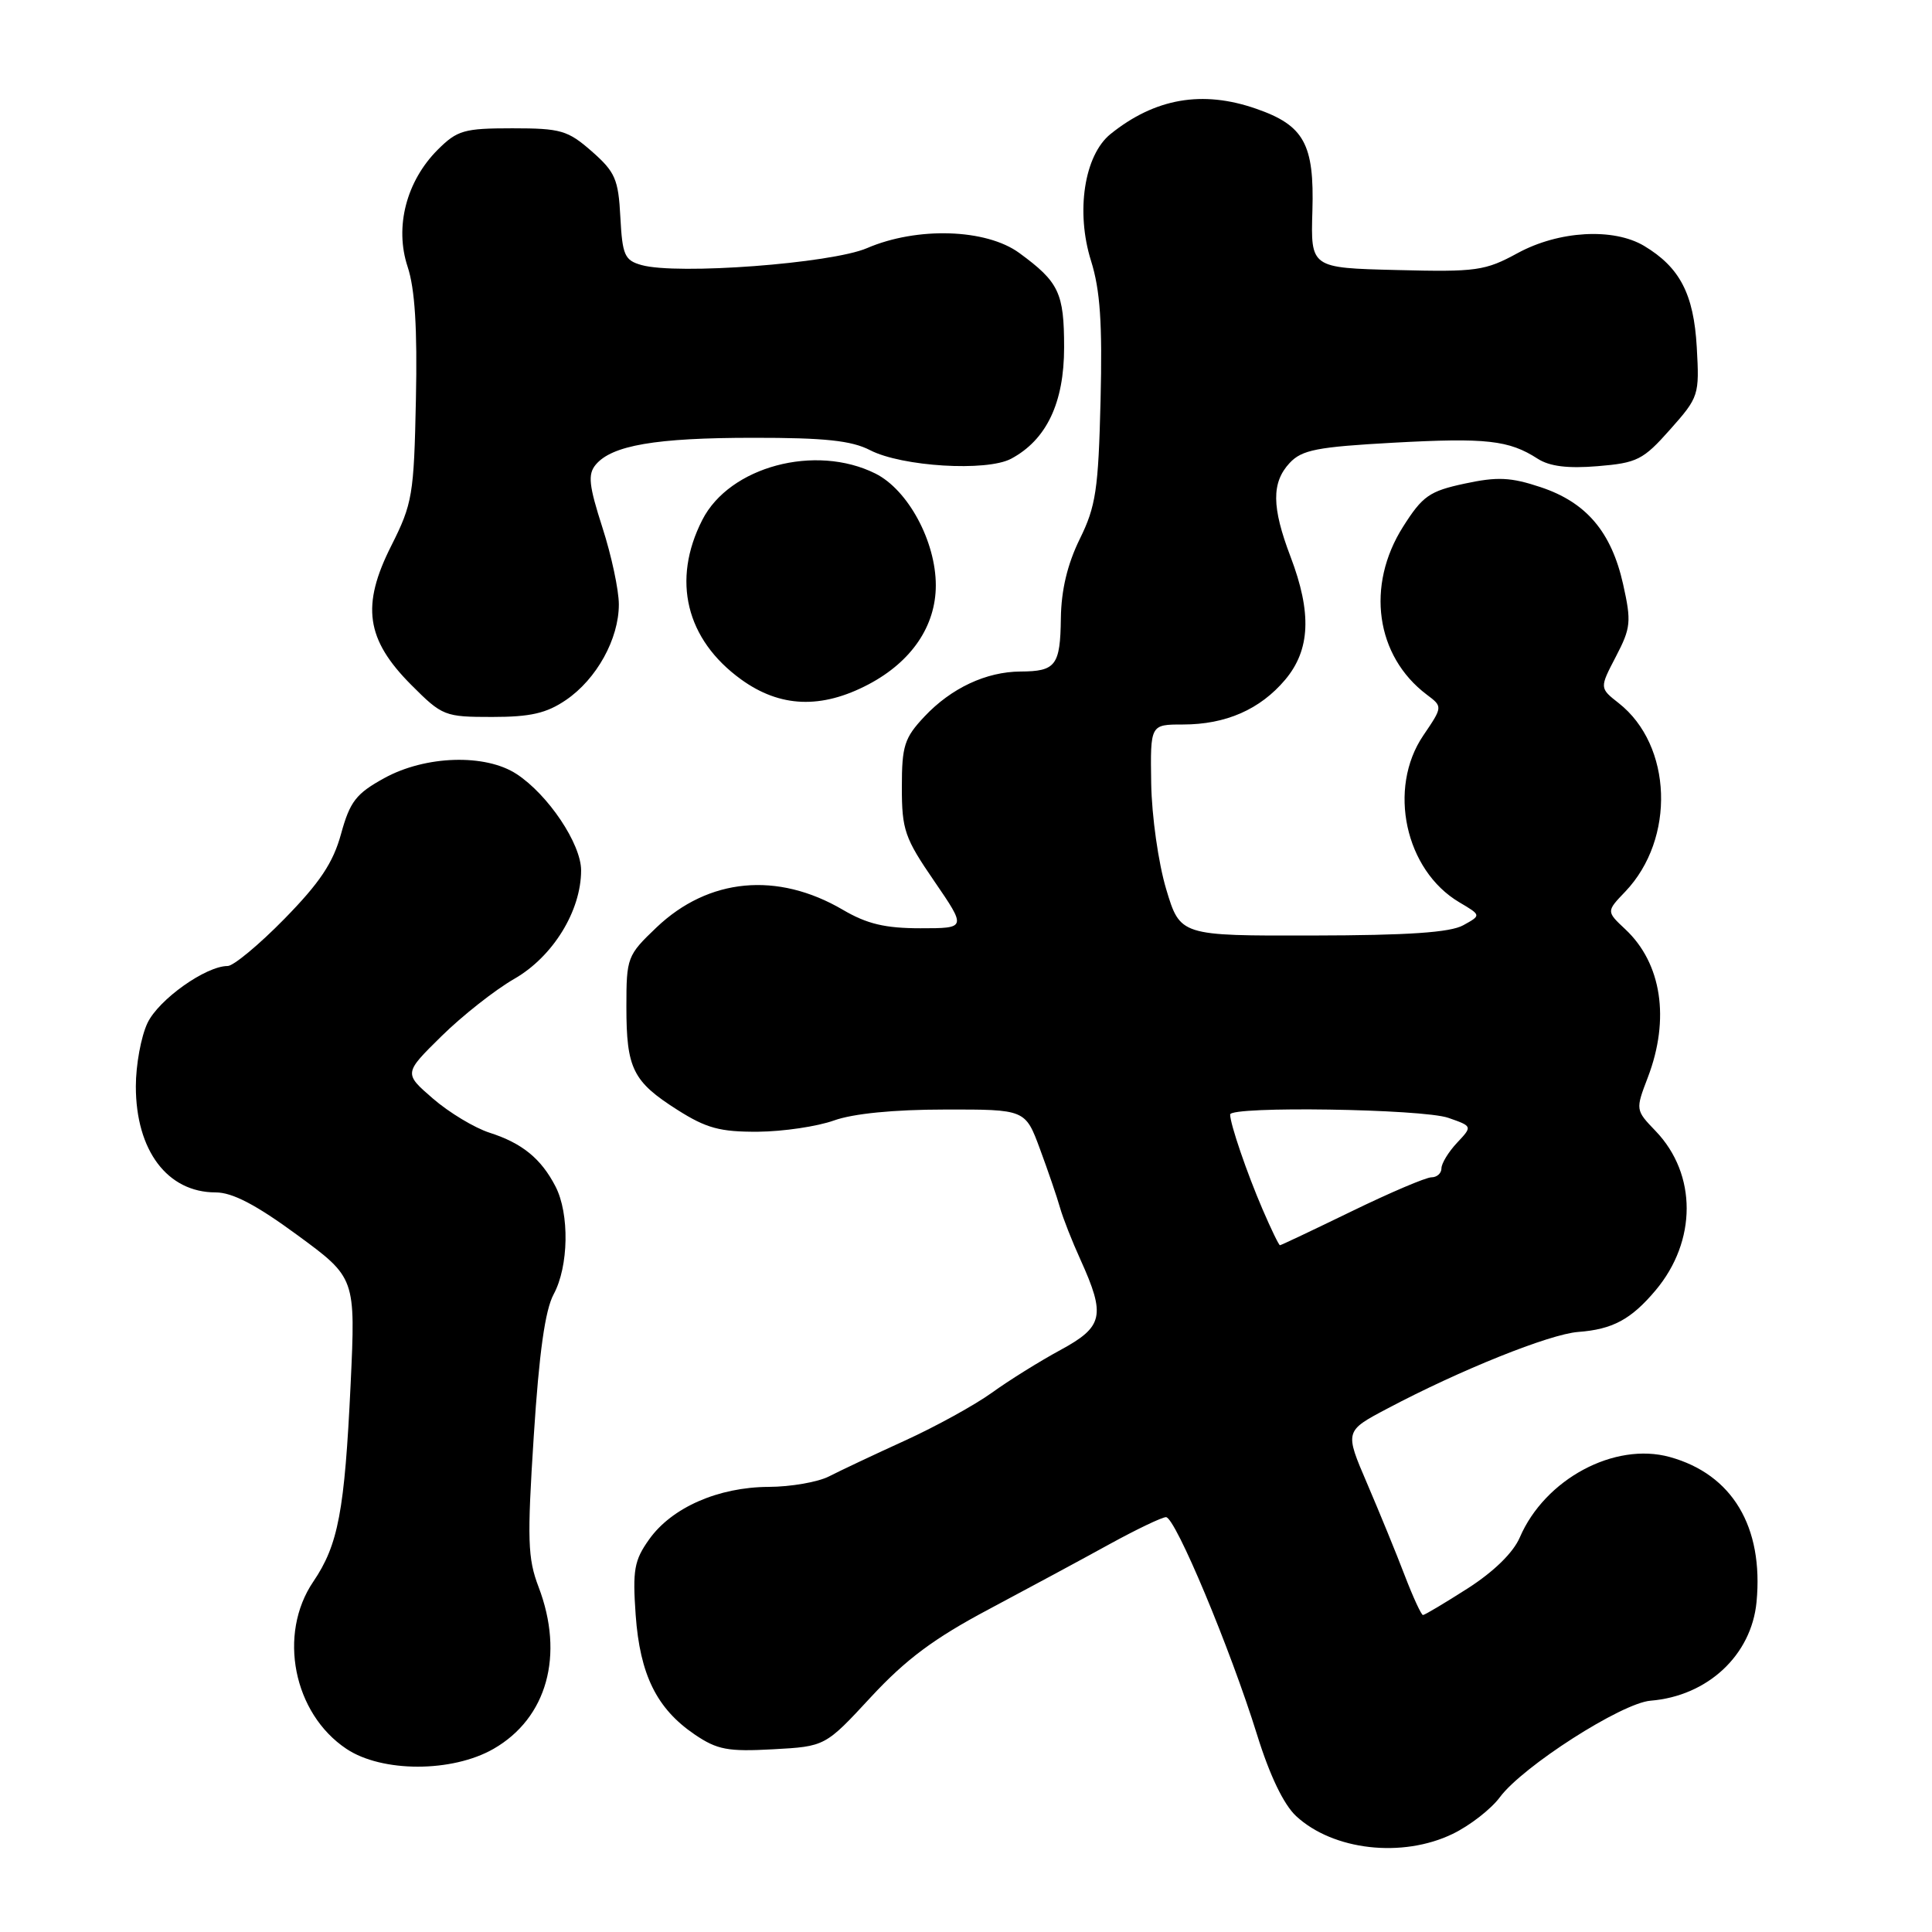 <?xml version="1.0" encoding="UTF-8" standalone="no"?>
<!DOCTYPE svg PUBLIC "-//W3C//DTD SVG 1.1//EN" "http://www.w3.org/Graphics/SVG/1.1/DTD/svg11.dtd" >
<svg xmlns="http://www.w3.org/2000/svg" xmlns:xlink="http://www.w3.org/1999/xlink" version="1.1" viewBox="0 0 256 256">
 <g >
 <path fill="currentColor"
d=" M 192.49 243.00 C 194.76 241.90 197.57 239.72 198.74 238.14 C 201.76 234.06 214.87 225.66 218.71 225.35 C 226.26 224.74 232.07 219.33 232.75 212.28 C 233.70 202.31 229.54 195.35 221.25 193.06 C 213.93 191.04 204.70 195.99 201.38 203.72 C 200.51 205.74 197.94 208.25 194.48 210.47 C 191.44 212.41 188.78 214.00 188.55 214.00 C 188.33 214.00 187.24 211.64 186.13 208.75 C 185.03 205.86 182.78 200.38 181.15 196.57 C 178.17 189.63 178.17 189.63 183.84 186.64 C 193.48 181.53 205.33 176.78 209.11 176.49 C 213.67 176.15 216.12 174.84 219.37 170.98 C 224.86 164.45 224.87 155.60 219.39 149.88 C 216.70 147.08 216.70 147.07 218.35 142.75 C 221.30 135.02 220.18 127.65 215.37 123.14 C 212.84 120.77 212.84 120.77 215.36 118.14 C 222.03 111.14 221.60 98.76 214.49 93.17 C 211.94 91.17 211.94 91.17 214.11 87.01 C 216.10 83.19 216.18 82.39 215.07 77.41 C 213.51 70.46 210.19 66.56 204.14 64.55 C 200.18 63.23 198.41 63.15 194.08 64.08 C 189.41 65.08 188.50 65.71 185.91 69.80 C 180.97 77.60 182.28 86.93 189.05 92.04 C 191.18 93.64 191.18 93.64 188.59 97.46 C 183.84 104.47 186.18 115.31 193.37 119.56 C 196.28 121.28 196.28 121.28 193.89 122.60 C 192.17 123.56 186.59 123.94 173.94 123.96 C 156.38 124.00 156.38 124.00 154.52 117.80 C 153.49 114.35 152.61 108.14 152.54 103.80 C 152.42 96.00 152.42 96.00 156.74 96.00 C 162.43 96.00 166.97 94.01 170.30 90.06 C 173.62 86.10 173.84 81.22 171.00 73.76 C 168.50 67.19 168.47 63.94 170.89 61.34 C 172.51 59.61 174.51 59.22 184.64 58.66 C 196.94 57.99 199.94 58.32 203.76 60.79 C 205.34 61.80 207.75 62.10 211.71 61.77 C 216.93 61.34 217.73 60.94 221.30 56.91 C 225.11 52.62 225.19 52.37 224.83 46.00 C 224.43 38.96 222.59 35.42 217.85 32.58 C 213.78 30.16 206.56 30.57 201.11 33.53 C 196.78 35.89 195.65 36.05 185.07 35.78 C 173.67 35.50 173.67 35.50 173.90 27.93 C 174.16 19.09 172.80 16.61 166.45 14.41 C 159.32 11.92 153.04 13.02 147.15 17.76 C 143.67 20.57 142.52 28.06 144.57 34.57 C 145.78 38.44 146.08 42.82 145.83 53.07 C 145.54 64.87 145.21 67.10 143.07 71.43 C 141.44 74.76 140.62 78.17 140.57 81.93 C 140.49 88.18 139.90 88.96 135.22 88.98 C 130.67 89.01 126.05 91.17 122.50 94.94 C 119.83 97.78 119.50 98.82 119.50 104.32 C 119.50 109.96 119.87 111.04 123.79 116.75 C 128.07 123.00 128.07 123.00 121.97 123.00 C 117.29 123.00 114.88 122.43 111.68 120.55 C 103.00 115.47 93.89 116.33 87.00 122.88 C 83.11 126.59 83.00 126.87 83.00 133.41 C 83.00 141.60 83.85 143.31 89.77 147.07 C 93.60 149.50 95.42 149.99 100.45 149.96 C 103.78 149.93 108.30 149.26 110.50 148.47 C 113.03 147.56 118.43 147.02 125.18 147.02 C 135.86 147.00 135.86 147.00 137.80 152.25 C 138.87 155.14 140.06 158.62 140.45 160.00 C 140.84 161.38 142.06 164.49 143.17 166.92 C 146.53 174.34 146.20 175.80 140.50 178.89 C 137.75 180.38 133.66 182.93 131.42 184.55 C 129.17 186.17 124.00 189.02 119.92 190.88 C 115.84 192.74 111.31 194.88 109.85 195.63 C 108.39 196.38 104.79 197.01 101.85 197.02 C 95.18 197.05 89.02 199.75 86.02 203.97 C 84.03 206.76 83.81 208.03 84.23 214.00 C 84.80 221.92 87.02 226.41 92.05 229.83 C 95.03 231.85 96.44 232.12 102.42 231.79 C 109.35 231.41 109.35 231.41 115.42 224.85 C 120.05 219.86 123.77 217.09 131.00 213.25 C 136.22 210.47 143.43 206.59 147.00 204.62 C 150.57 202.66 153.95 201.04 154.50 201.03 C 155.73 201.02 163.03 218.47 166.57 229.87 C 168.24 235.25 170.09 239.10 171.74 240.64 C 176.65 245.19 185.82 246.23 192.49 243.00 Z  M 65.40 231.73 C 72.49 227.66 74.81 219.31 71.36 210.27 C 69.92 206.50 69.84 204.03 70.73 190.24 C 71.44 179.21 72.23 173.60 73.36 171.50 C 75.36 167.81 75.48 160.82 73.60 157.20 C 71.70 153.52 69.18 151.47 64.87 150.09 C 62.88 149.45 59.51 147.42 57.37 145.57 C 53.50 142.22 53.50 142.22 58.50 137.30 C 61.25 134.59 65.59 131.17 68.15 129.70 C 73.27 126.76 77.00 120.70 77.00 115.33 C 77.00 111.82 72.64 105.31 68.46 102.57 C 64.32 99.85 56.37 100.10 50.91 103.11 C 47.18 105.16 46.37 106.21 45.19 110.50 C 44.14 114.33 42.38 116.96 37.69 121.75 C 34.32 125.19 30.93 128.00 30.17 128.00 C 27.27 128.00 21.01 132.45 19.54 135.56 C 18.69 137.35 18.00 141.12 18.00 143.95 C 18.00 152.45 22.18 158.00 28.57 158.00 C 30.80 158.00 33.92 159.63 39.41 163.66 C 47.12 169.32 47.12 169.32 46.46 183.41 C 45.66 200.26 44.82 204.70 41.51 209.58 C 36.79 216.54 38.87 227.04 45.90 231.73 C 50.61 234.88 59.91 234.88 65.40 231.73 Z  M 75.00 92.75 C 79.06 89.98 82.00 84.66 82.00 80.09 C 82.00 78.19 81.02 73.60 79.82 69.89 C 78.03 64.32 77.87 62.86 78.93 61.58 C 81.07 59.01 86.88 58.01 99.80 58.01 C 109.28 58.00 112.83 58.38 115.29 59.65 C 119.51 61.83 130.72 62.51 133.97 60.79 C 138.66 58.29 141.00 53.39 141.00 46.04 C 141.00 38.80 140.32 37.37 135.06 33.52 C 130.67 30.31 121.52 30.02 114.88 32.88 C 110.16 34.91 89.70 36.45 85.00 35.12 C 82.76 34.49 82.47 33.82 82.20 28.77 C 81.94 23.75 81.52 22.79 78.42 20.06 C 75.23 17.27 74.32 17.00 67.89 17.00 C 61.49 17.00 60.59 17.26 58.01 19.83 C 53.83 24.01 52.27 30.08 54.01 35.34 C 54.98 38.26 55.31 43.51 55.11 52.95 C 54.85 65.60 54.65 66.74 51.85 72.31 C 47.84 80.24 48.49 84.73 54.49 90.75 C 58.61 94.88 58.92 95.00 65.22 95.00 C 70.30 95.00 72.42 94.51 75.00 92.75 Z  M 115.09 90.68 C 120.79 87.67 124.00 82.95 124.00 77.56 C 124.00 71.73 120.32 64.91 116.00 62.75 C 108.05 58.78 96.66 61.82 93.06 68.89 C 88.98 76.88 90.89 84.73 98.19 90.02 C 103.35 93.76 108.83 93.98 115.09 90.68 Z  M 167.30 160.25 C 165.23 155.45 163.00 148.93 163.00 147.68 C 163.00 146.54 188.49 146.93 191.91 148.12 C 195.12 149.24 195.12 149.24 193.06 151.43 C 191.93 152.64 191.00 154.16 191.00 154.81 C 191.00 155.47 190.40 156.00 189.68 156.00 C 188.95 156.00 184.19 158.03 179.11 160.50 C 174.02 162.97 169.75 165.00 169.60 165.00 C 169.46 165.00 168.42 162.86 167.30 160.25 Z "/>
</g>
</svg>